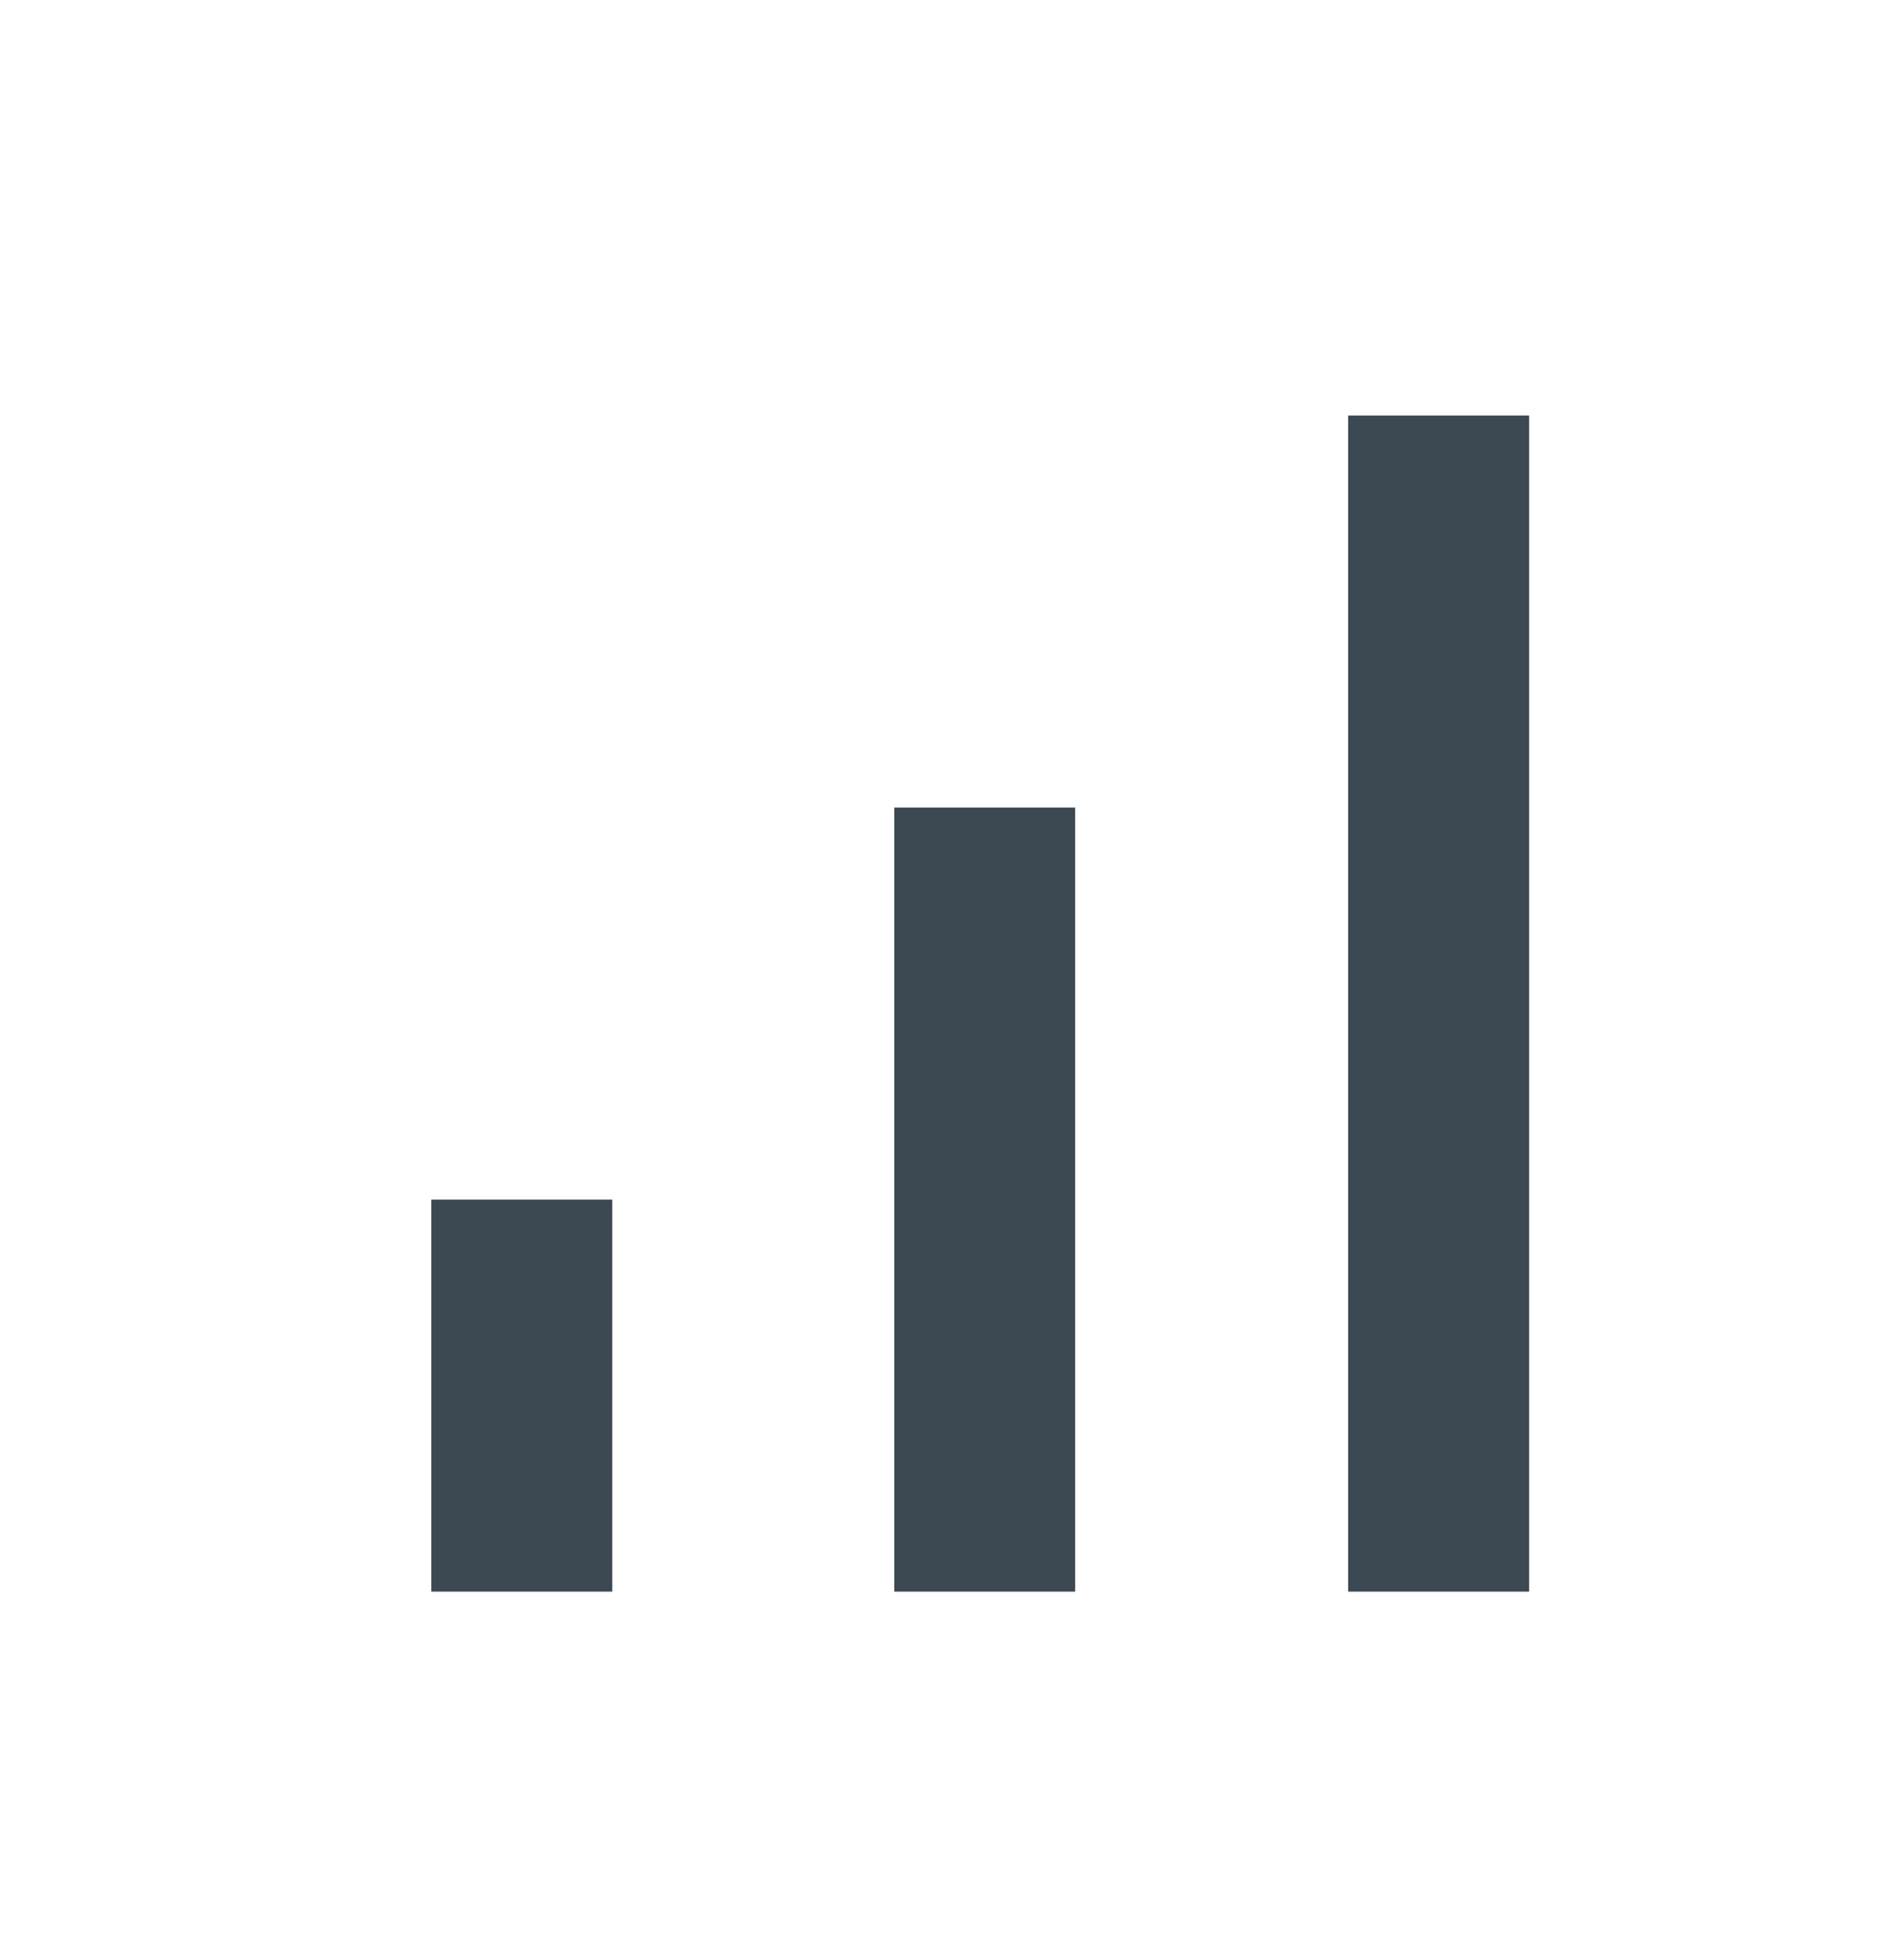 <svg width="24" height="25" viewBox="0 0 24 25" fill="none" xmlns="http://www.w3.org/2000/svg">
<mask id="mask0_115_233" style="mask-type:alpha" maskUnits="userSpaceOnUse" x="0" y="0" width="24" height="25">
<rect y="0.8" width="24" height="24" fill="#D9D9D9"/>
</mask>
<g mask="url(#mask0_115_233)">
<path d="M5.5 20.3V15.3H7.808V20.3H5.5ZM11.404 20.3V10.3H13.711V20.3H11.404ZM17.192 20.3V5.3H19.5V20.3H17.192Z" fill="#3C4852"/>
</g>
</svg>
